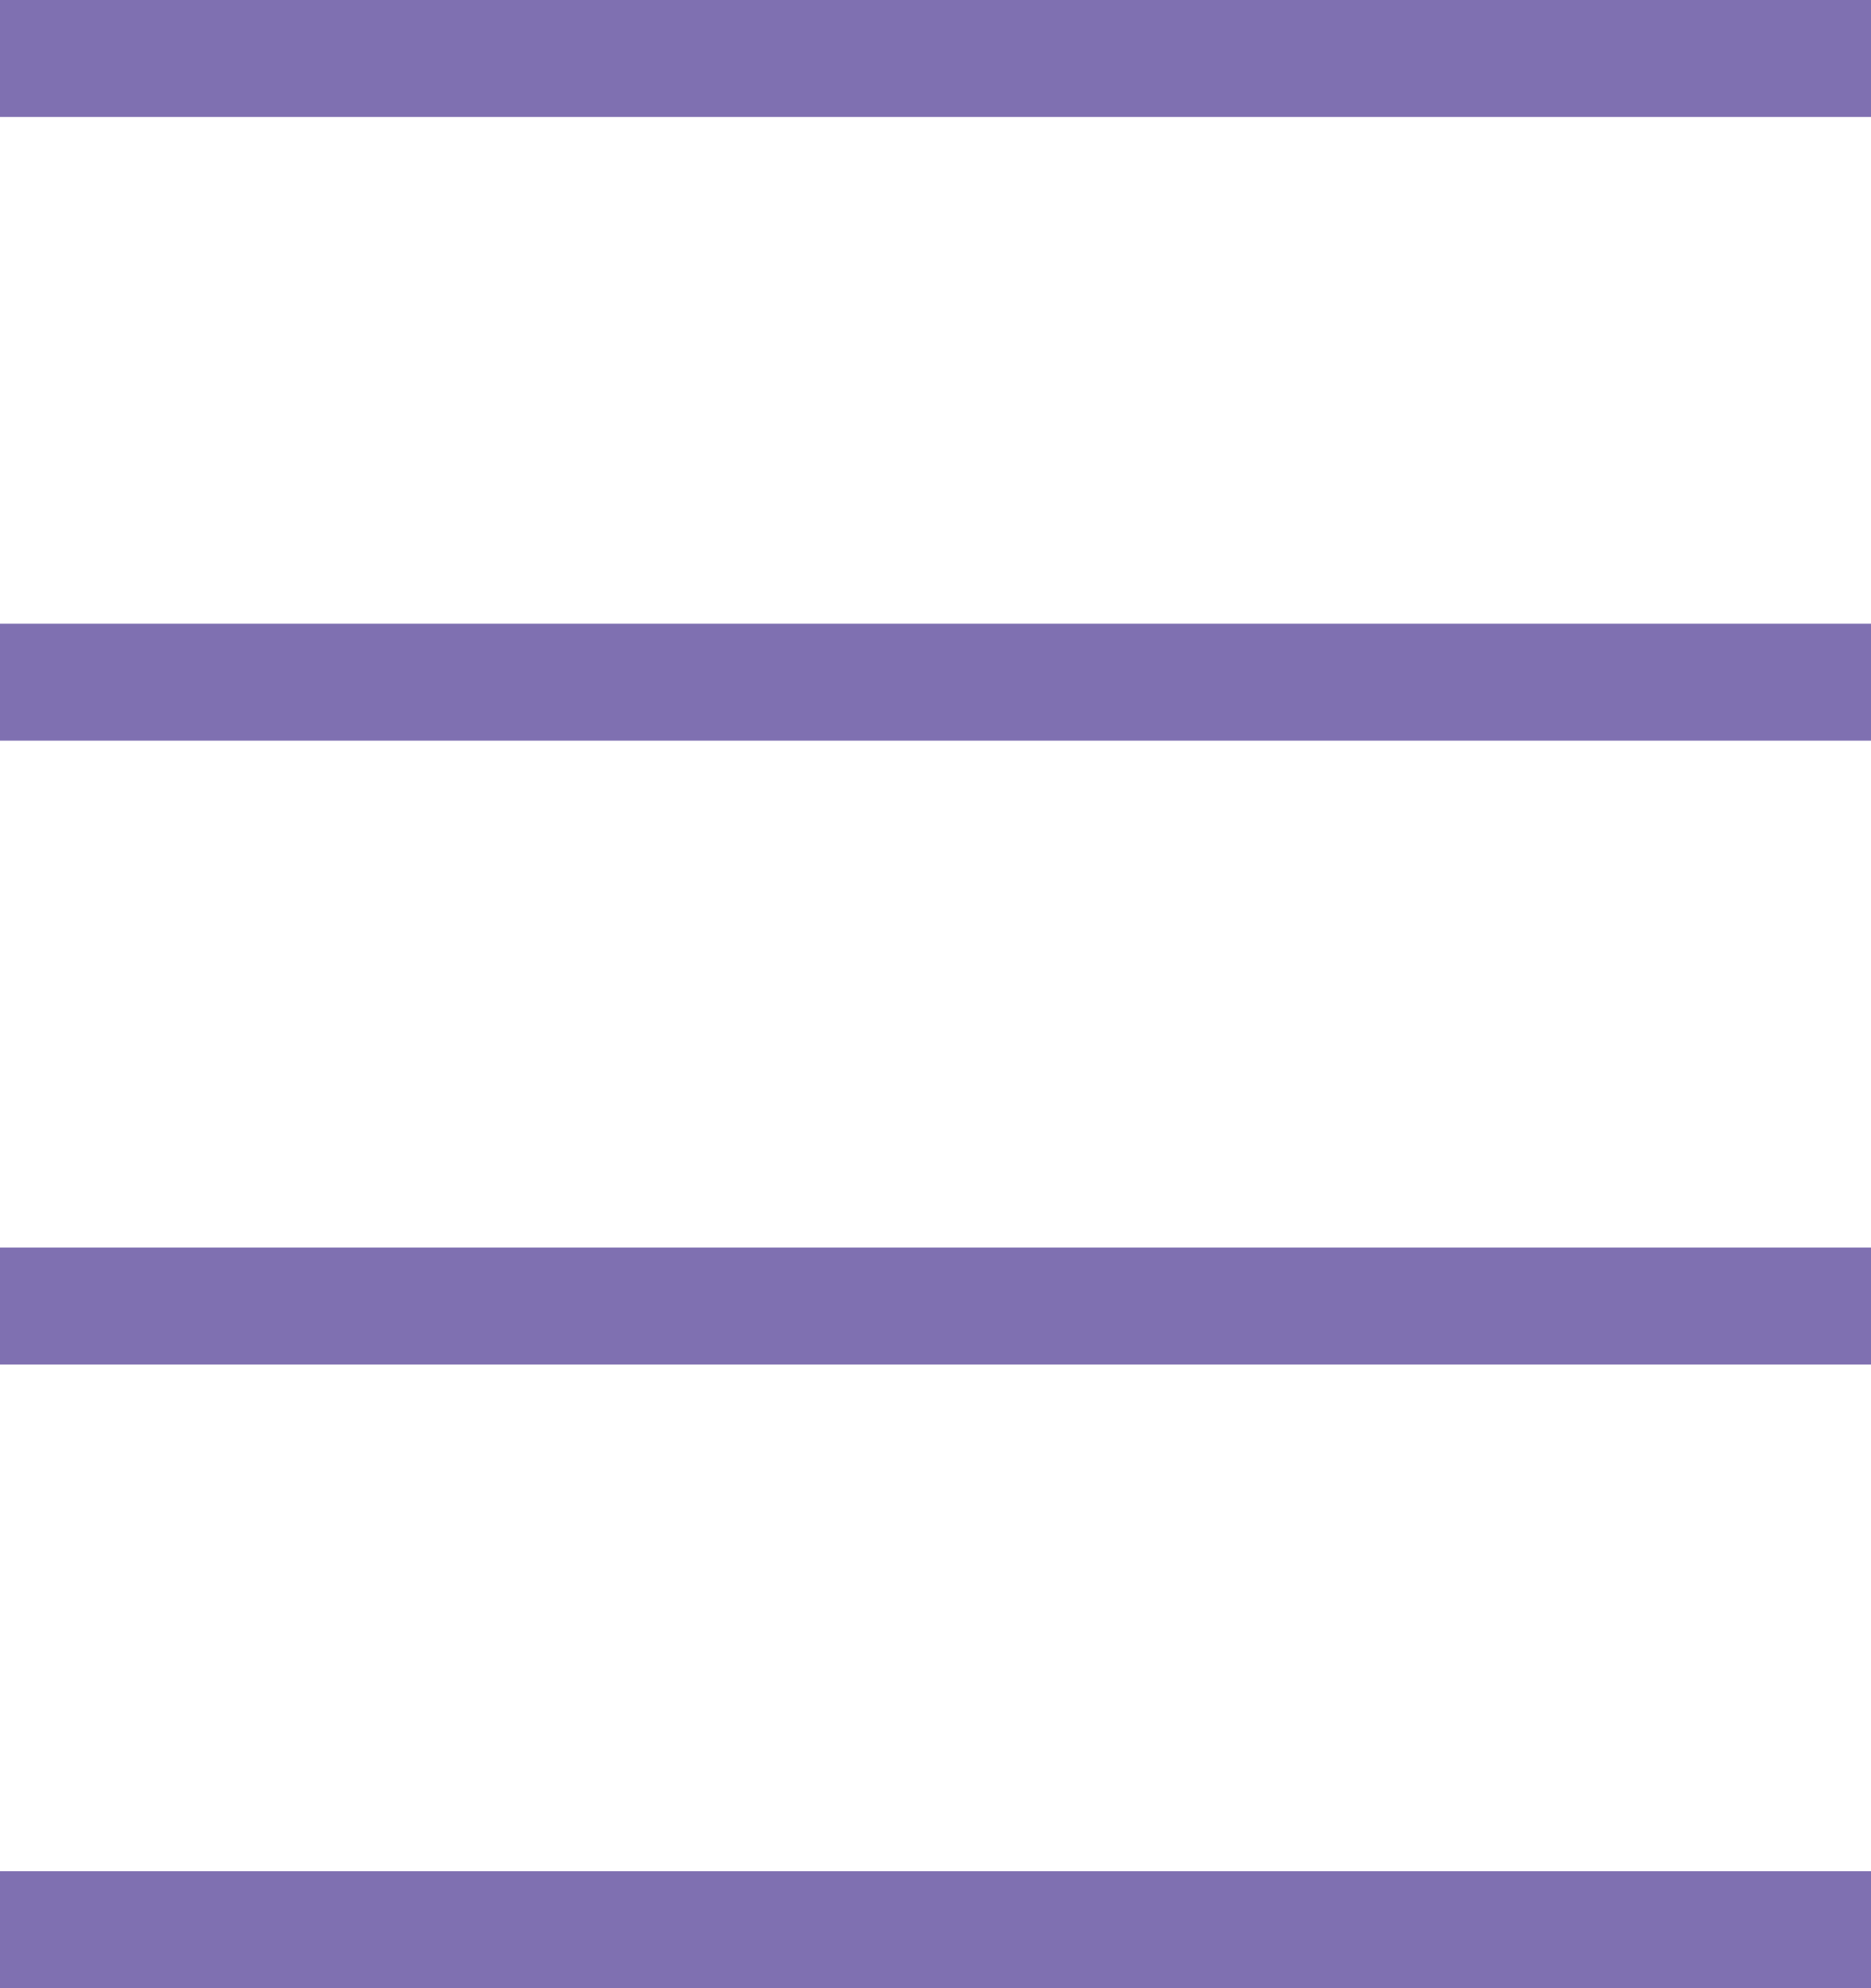 <svg xmlns="http://www.w3.org/2000/svg" width="16" height="17" viewBox="0 0 16 17">
  <g id="btn-list" transform="translate(-1370.5 -137)">
    <line id="Line_7" data-name="Line 7" x2="16" transform="translate(1370.5 137.5)" fill="none" stroke="#7f70b1" stroke-width="1"/>
    <line id="Line_7-2" data-name="Line 7" x2="16" transform="translate(1370.5 142.833)" fill="none" stroke="#7f70b1" stroke-width="1"/>
    <line id="Line_7-3" data-name="Line 7" x2="16" transform="translate(1370.5 148.167)" fill="none" stroke="#7f70b1" stroke-width="1"/>
    <line id="Line_7-4" data-name="Line 7" x2="16" transform="translate(1370.5 153.5)" fill="none" stroke="#7f70b1" stroke-width="1"/>
  </g>
</svg>
